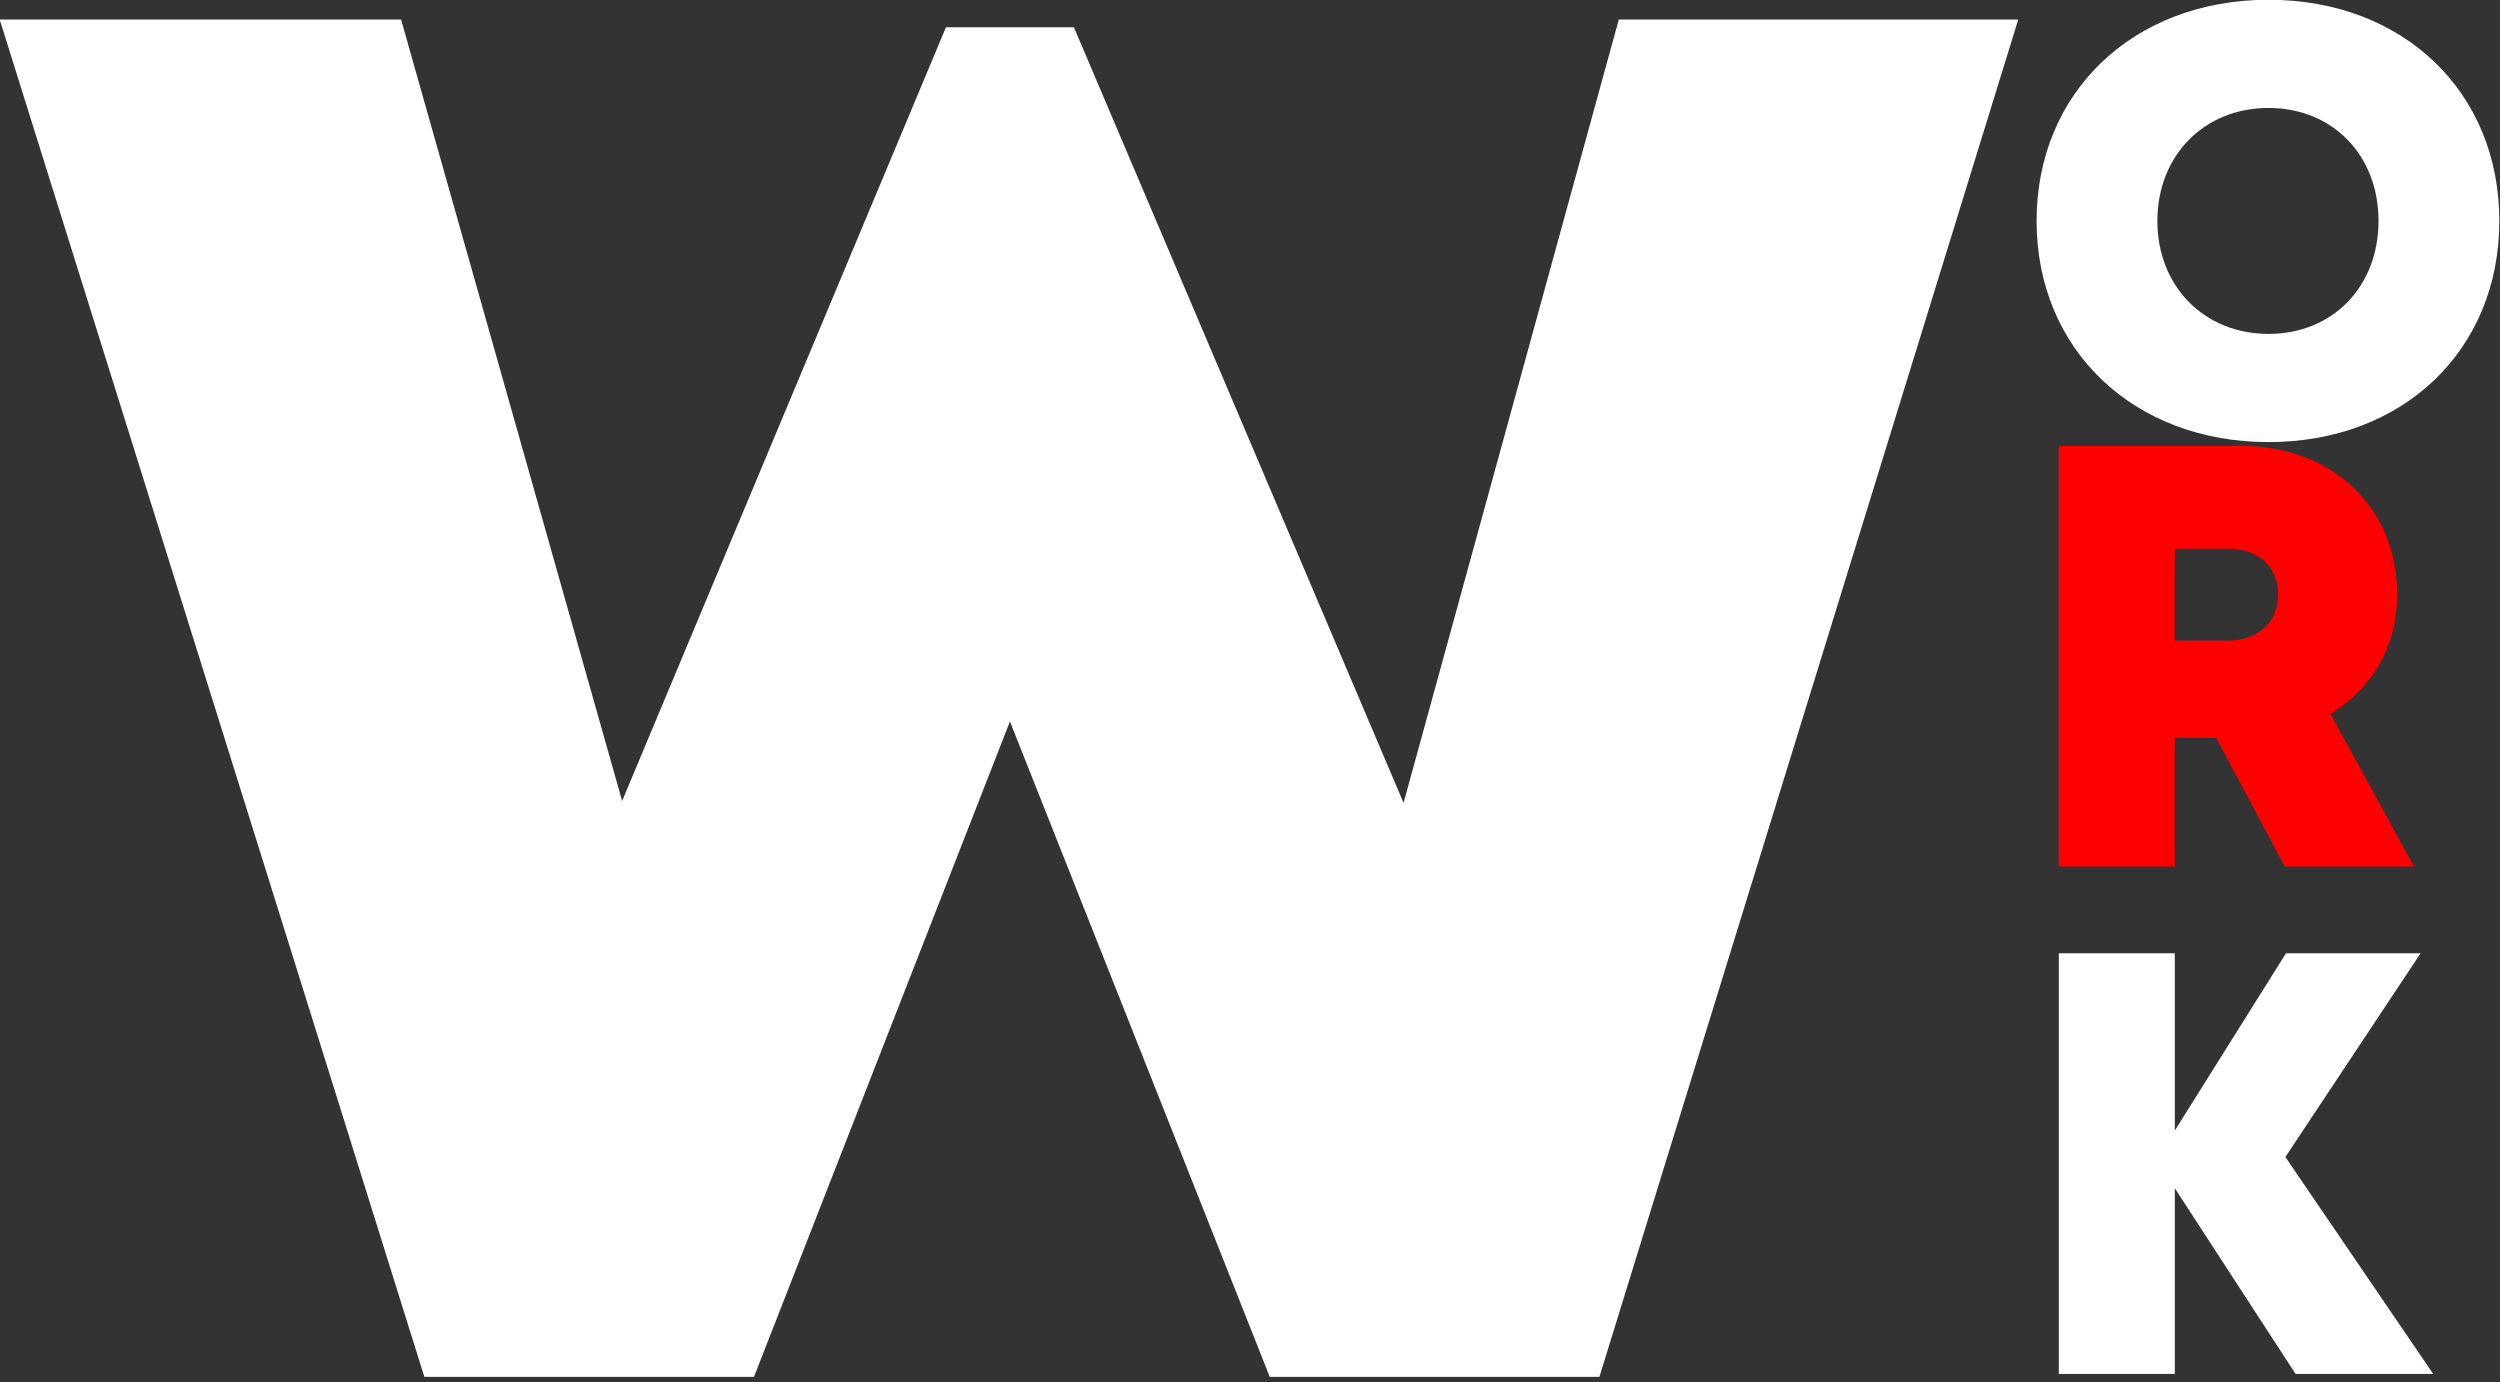 <?xml version="1.0" encoding="UTF-8" standalone="no"?>
<!DOCTYPE svg PUBLIC "-//W3C//DTD SVG 1.1//EN" "http://www.w3.org/Graphics/SVG/1.1/DTD/svg11.dtd">
<svg width="100%" height="100%" viewBox="0 0 416 230" version="1.1" xmlns="http://www.w3.org/2000/svg" xmlns:xlink="http://www.w3.org/1999/xlink" xml:space="preserve" xmlns:serif="http://www.serif.com/" style="fill-rule:evenodd;clip-rule:evenodd;stroke-linejoin:round;stroke-miterlimit:2;">
    <rect x="0" y="0" width="416" height="230" fill="#333333" stroke="none"/>
    <g transform="matrix(1,0,0,1,0,-0.001)">
        <g transform="matrix(1,0,0,1,-188.654,-395.91)">
            <g transform="matrix(322.658,0,0,322.658,187.635,625.02)">
                <path d="M0.838,-0.7L0.727,-0.296L0.557,-0.696L0.491,-0.696L0.324,-0.297L0.21,-0.7L0.003,-0.7L0.222,0L0.392,0L0.524,-0.338L0.658,0L0.828,0L1.044,-0.7L0.838,-0.7Z" style="fill:white;fill-rule:nonzero;"/>
            </g>
        </g>
        <g transform="matrix(1,0,0,1,-188.654,-395.91)">
            <g transform="matrix(1,0,0,1,128.441,1.179)">
                <g transform="matrix(100,0,0,100,396,466.494)">
                    <path d="M0.417,0.018C0.641,0.018 0.801,-0.135 0.801,-0.35C0.801,-0.565 0.641,-0.718 0.417,-0.718C0.192,-0.718 0.031,-0.564 0.031,-0.35C0.031,-0.136 0.192,0.018 0.417,0.018L0.417,0.018ZM0.417,-0.162C0.31,-0.162 0.232,-0.241 0.232,-0.35C0.232,-0.459 0.31,-0.538 0.417,-0.538C0.523,-0.538 0.6,-0.46 0.6,-0.35C0.6,-0.24 0.523,-0.162 0.417,-0.162L0.417,-0.162Z" style="fill:white;fill-rule:nonzero;"/>
                </g>
                <g transform="matrix(100,0,0,100,396,538.926)">
                    <path d="M0.444,0L0.659,0L0.52,-0.254C0.589,-0.296 0.631,-0.366 0.631,-0.452C0.631,-0.599 0.522,-0.7 0.371,-0.7L0.068,-0.7L0.068,0L0.261,0L0.261,-0.214L0.33,-0.214L0.444,0ZM0.261,-0.529L0.349,-0.529C0.402,-0.529 0.433,-0.497 0.433,-0.453C0.433,-0.409 0.402,-0.376 0.349,-0.376L0.261,-0.376L0.261,-0.529Z" style="fill:rgb(255,0,0);fill-rule:nonzero;"/>
                </g>
                <g transform="matrix(100,0,0,100,396,623.358)">
                    <path d="M0.691,0L0.445,-0.361L0.67,-0.7L0.446,-0.7L0.261,-0.405L0.261,-0.7L0.068,-0.7L0.068,0L0.261,0L0.261,-0.309L0.462,0L0.691,0Z" style="fill:white;fill-rule:nonzero;"/>
                </g>
            </g>
        </g>
    </g>
</svg>

